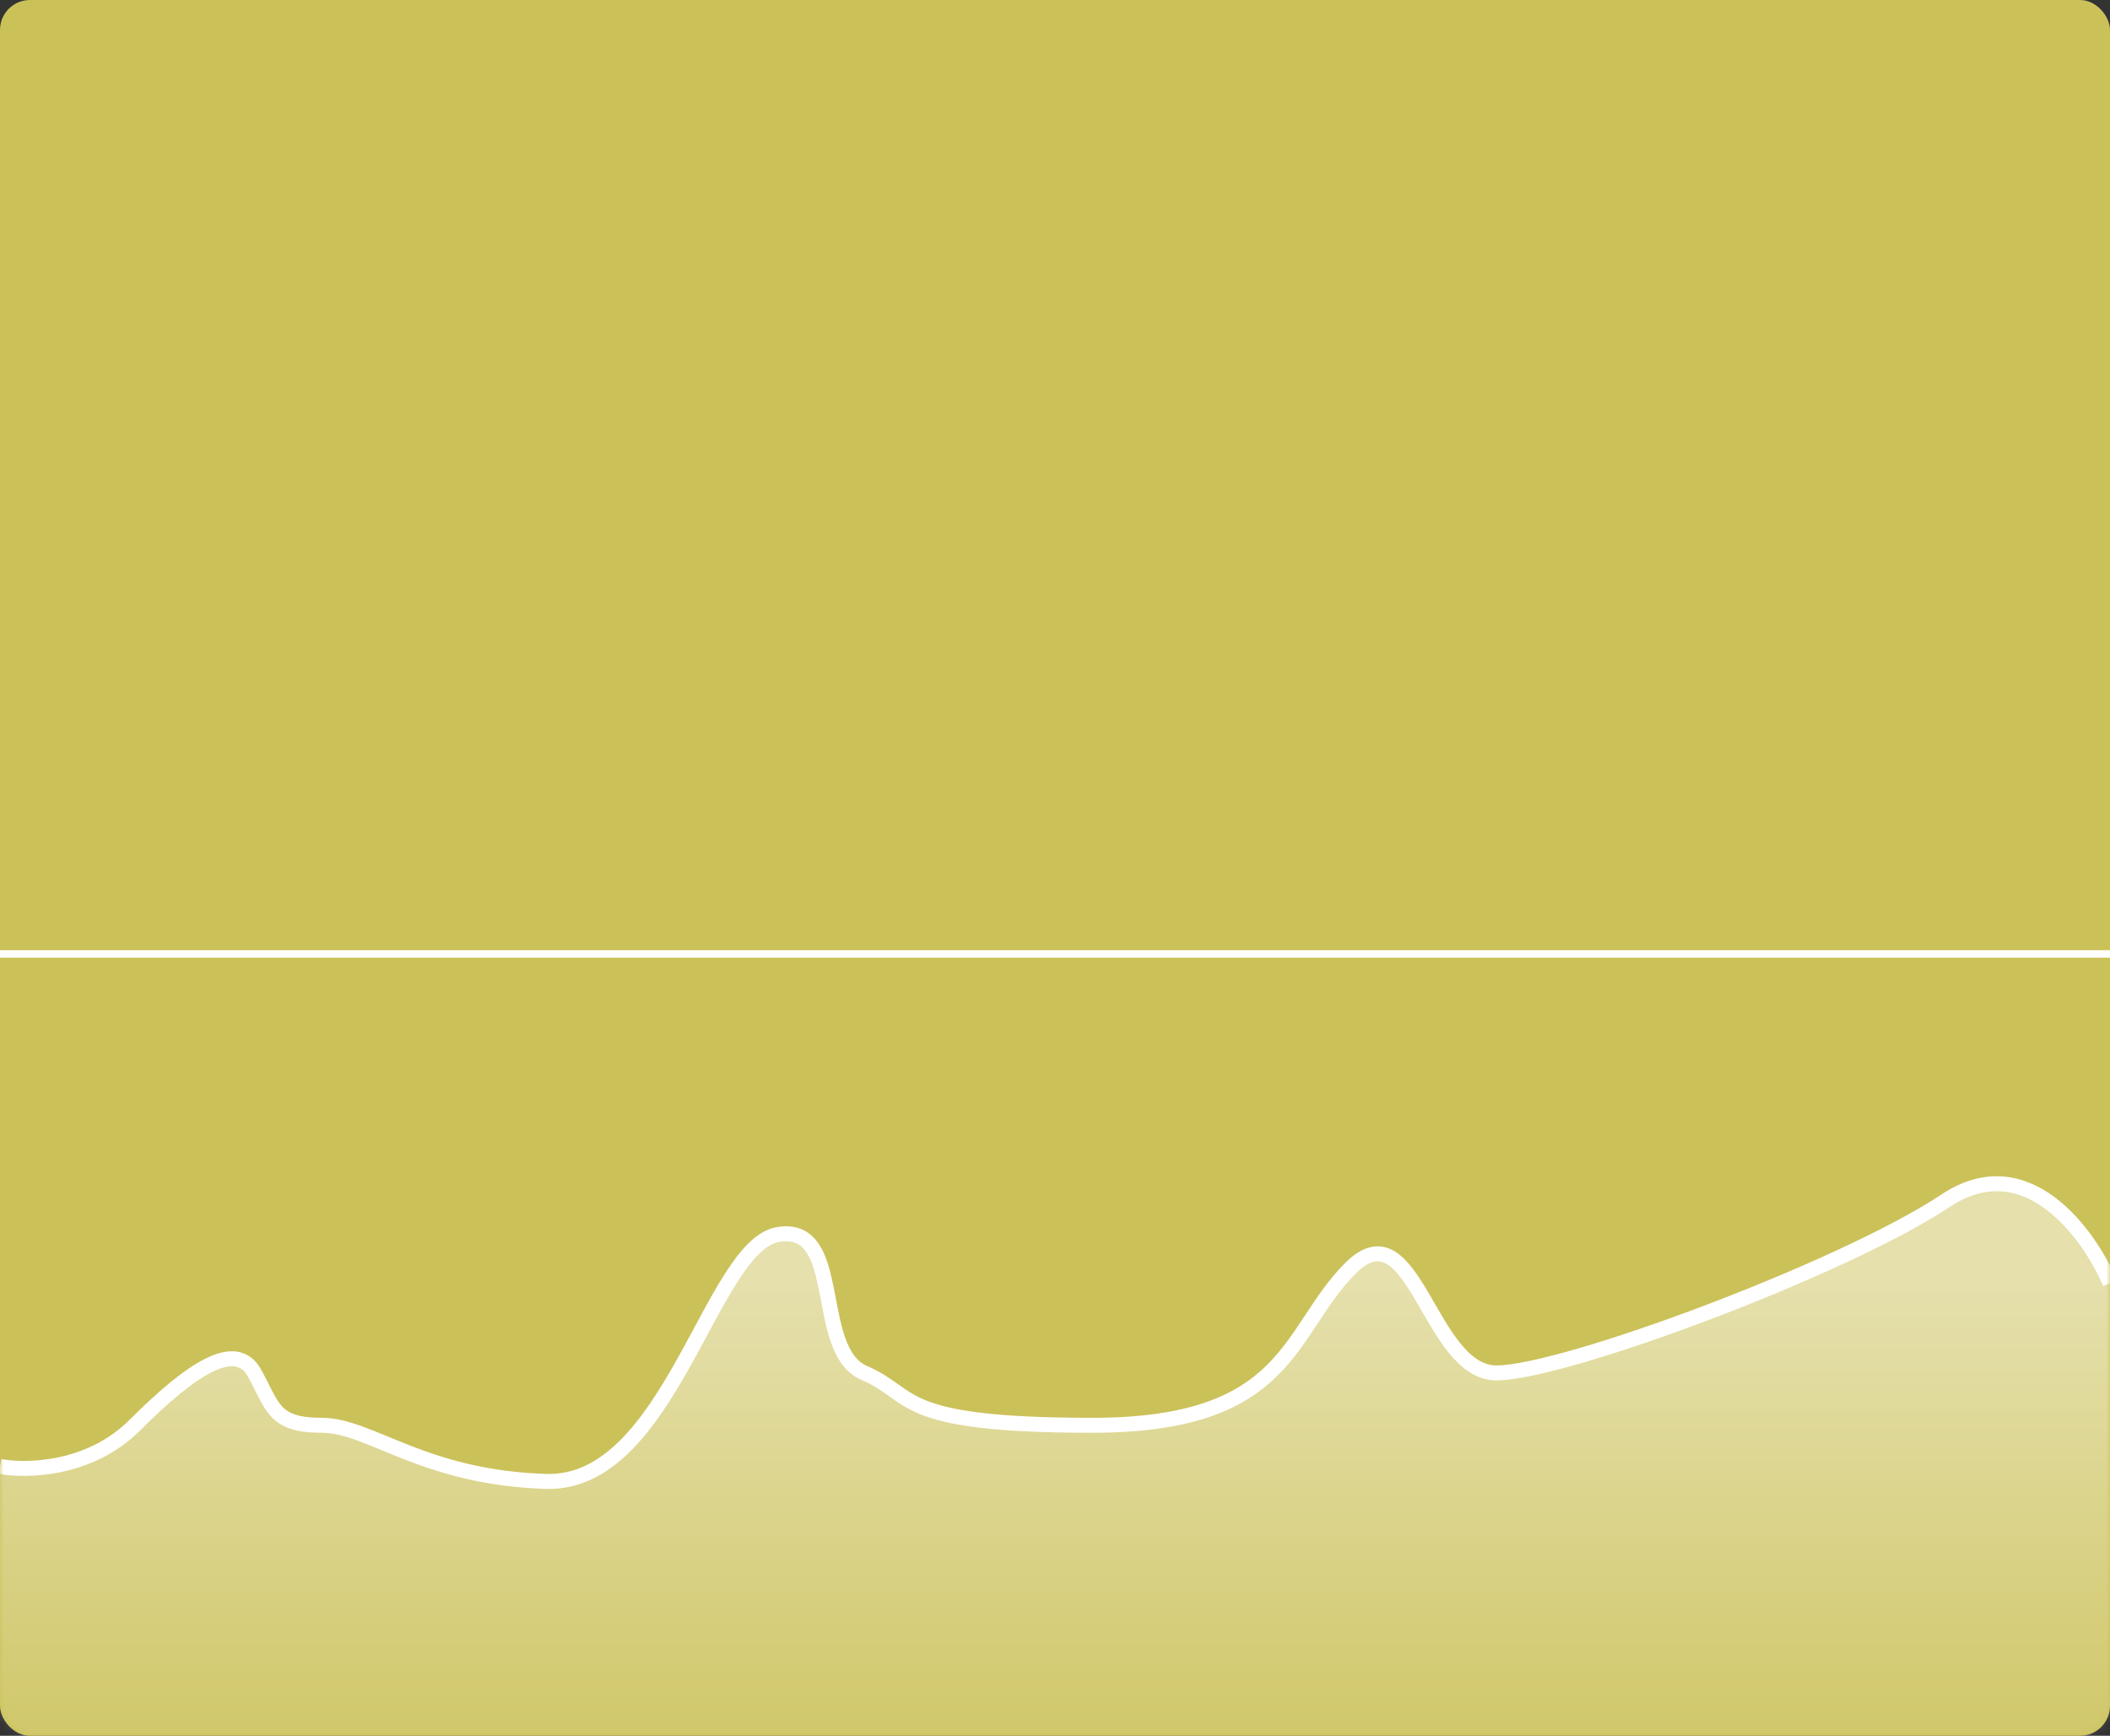 <svg width="282" height="232" viewBox="0 0 282 232" fill="none" xmlns="http://www.w3.org/2000/svg">
<rect x="0" y="0" width="282" height="232" fill="#333333" stroke="none"/>
<rect width="282" height="232" rx="4" fill="#CBC159"/>
<mask id="mask0_50_4955" style="mask-type:alpha" maskUnits="userSpaceOnUse" x="0" y="86" width="282" height="146">
<rect y="86" width="282" height="146" rx="4" fill="#E7DB59"/>
</mask>
<g mask="url(#mask0_50_4955)">
<path d="M18 190.5C12 196.5 3.5 196.666 0 196V233H282V171.5C279.167 164.833 270.8 153.3 260 160.5C246.5 169.5 209 183.5 200 183.5C191 183.5 189 161 180.5 169.5C172 178 172.5 190.5 146 190.5C119.5 190.5 122.5 186.5 115.5 183.5C108.5 180.5 113 163.5 104 165C95 166.5 89.5 198.5 73 198C56.5 197.5 49.5 190.5 43 190.5C36.5 190.5 36.5 188 34 183.5C31.5 179 25.5 183 18 190.5Z" fill="url(#paint0_linear_50_4955)"/>
<path d="M0 196C3.5 196.666 12 196.5 18 190.5C25.5 183 31.5 179 34 183.5C36.5 188 36.5 190.5 43 190.5C49.5 190.5 56.5 197.5 73 198C89.5 198.5 95 166.5 104 165C113 163.5 108.5 180.5 115.5 183.5C122.5 186.5 119.5 190.5 146 190.5C172.5 190.5 172 178 180.5 169.5C189 161 191 183.5 200 183.5C209 183.5 246.5 169.5 260 160.5C270.8 153.3 279.167 164.833 282 171.5" stroke="white" stroke-width="2"/>
</g>
<line x1="-4.37114e-08" y1="127.5" x2="282" y2="127.5" stroke="white"/>
<defs>
<linearGradient id="paint0_linear_50_4955" x1="141" y1="158.216" x2="141" y2="233" gradientUnits="userSpaceOnUse">
<stop offset="0.182" stop-color="white" stop-opacity="0.5"/>
<stop offset="1" stop-color="white" stop-opacity="0.1"/>
</linearGradient>
</defs>
</svg>
